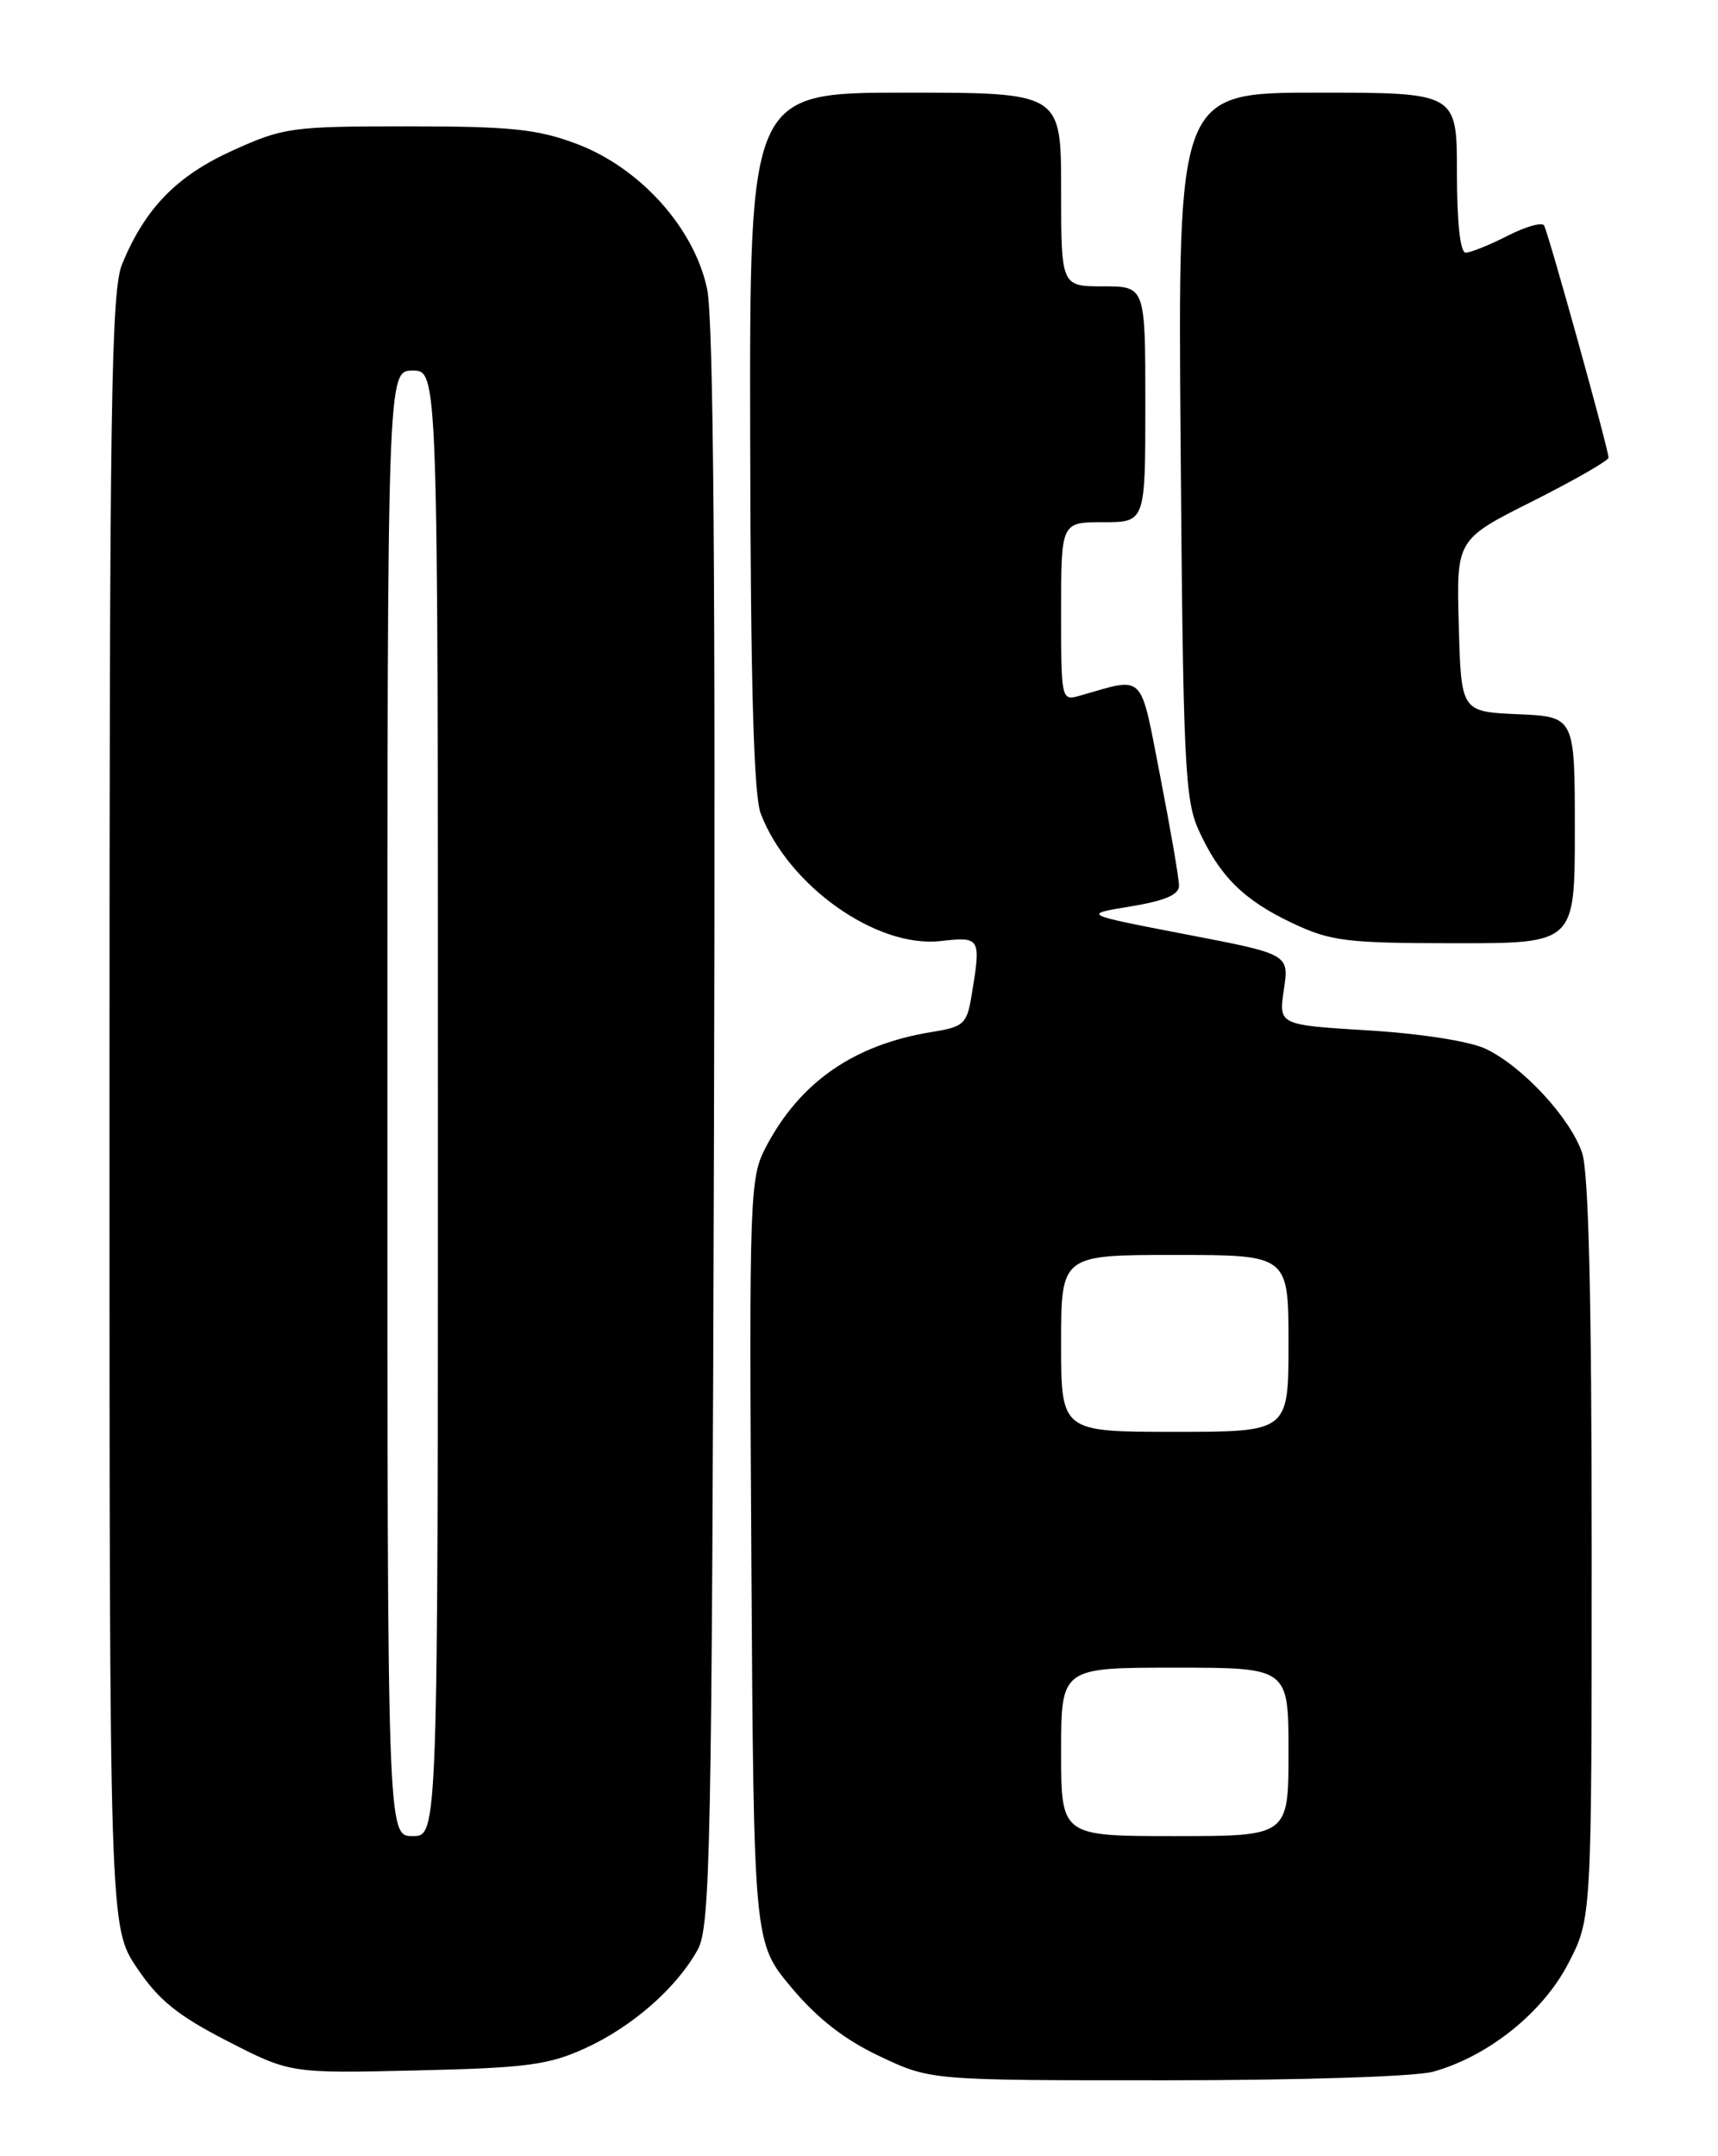 <?xml version="1.0" encoding="UTF-8" standalone="no"?>
<!DOCTYPE svg PUBLIC "-//W3C//DTD SVG 1.1//EN" "http://www.w3.org/Graphics/SVG/1.1/DTD/svg11.dtd" >
<svg xmlns="http://www.w3.org/2000/svg" xmlns:xlink="http://www.w3.org/1999/xlink" version="1.1" viewBox="0 0 204 256">
 <g >
 <path fill="currentColor"
d=" M 170.18 245.97 C 176.71 244.15 183.18 238.98 186.21 233.14 C 189.00 227.77 189.00 227.77 189.00 184.04 C 189.00 154.13 188.64 139.22 187.87 136.90 C 186.48 132.75 180.80 126.61 176.42 124.53 C 174.53 123.63 168.72 122.72 162.50 122.34 C 151.82 121.69 151.82 121.69 152.45 117.49 C 153.08 113.29 153.08 113.29 140.79 110.93 C 128.50 108.56 128.50 108.56 134.25 107.62 C 138.31 106.95 140.00 106.23 140.00 105.16 C 140.00 104.32 139.00 98.51 137.78 92.24 C 135.32 79.64 136.05 80.37 128.25 82.59 C 126.02 83.23 126.00 83.15 126.00 72.62 C 126.00 62.00 126.00 62.00 131.00 62.00 C 136.00 62.00 136.00 62.00 136.00 48.00 C 136.00 34.00 136.00 34.00 131.00 34.00 C 126.00 34.00 126.00 34.00 126.00 22.50 C 126.00 11.00 126.00 11.00 107.50 11.00 C 89.00 11.00 89.00 11.00 89.08 52.25 C 89.13 81.24 89.50 94.42 90.33 96.59 C 93.59 105.15 104.07 112.59 111.68 111.73 C 116.44 111.20 116.51 111.30 115.37 118.18 C 114.81 121.58 114.45 121.92 110.63 122.53 C 101.37 124.03 94.95 128.50 90.90 136.27 C 89.03 139.87 88.95 141.98 89.22 185.33 C 89.50 230.63 89.50 230.63 93.96 235.96 C 97.05 239.65 100.28 242.17 104.46 244.14 C 110.50 247.00 110.50 247.00 138.50 246.99 C 154.47 246.99 168.08 246.55 170.18 245.97 Z  M 69.50 243.18 C 75.07 240.64 80.32 236.04 82.84 231.50 C 84.35 228.77 84.53 219.96 84.78 134.05 C 84.97 68.60 84.72 37.99 83.97 34.34 C 82.46 27.08 75.99 19.89 68.42 17.06 C 63.80 15.33 60.61 15.00 48.44 15.00 C 34.63 15.00 33.66 15.13 27.63 17.87 C 21.00 20.87 17.29 24.67 14.53 31.27 C 13.19 34.48 13.00 47.10 13.00 131.85 C 13.00 228.77 13.00 228.77 16.25 233.63 C 18.82 237.46 21.07 239.29 26.99 242.33 C 34.47 246.17 34.47 246.17 49.49 245.82 C 62.55 245.52 65.15 245.17 69.50 243.18 Z  M 187.00 98.55 C 187.00 85.09 187.00 85.09 180.25 84.80 C 173.50 84.50 173.50 84.50 173.22 74.28 C 172.93 64.05 172.93 64.05 181.97 59.52 C 186.93 57.02 191.00 54.69 191.00 54.34 C 191.00 53.34 183.85 27.60 183.34 26.76 C 183.09 26.35 181.13 26.91 178.99 28.01 C 176.84 29.10 174.61 30.00 174.04 30.00 C 173.39 30.00 173.00 26.41 173.00 20.50 C 173.00 11.00 173.00 11.00 156.43 11.00 C 139.86 11.00 139.86 11.00 140.19 52.75 C 140.48 90.31 140.69 94.90 142.30 98.49 C 144.79 104.01 147.66 106.87 153.50 109.62 C 158.02 111.75 159.87 111.98 172.75 111.99 C 187.00 112.00 187.00 112.00 187.00 98.55 Z  M 126.00 208.00 C 126.00 198.00 126.00 198.00 139.50 198.00 C 153.00 198.00 153.00 198.00 153.00 208.00 C 153.00 218.00 153.00 218.00 139.50 218.00 C 126.00 218.00 126.00 218.00 126.00 208.00 Z  M 126.00 159.50 C 126.00 149.00 126.00 149.00 139.50 149.00 C 153.00 149.00 153.00 149.00 153.00 159.50 C 153.00 170.00 153.00 170.00 139.50 170.00 C 126.00 170.00 126.00 170.00 126.00 159.50 Z  M 46.00 131.00 C 46.00 44.00 46.00 44.00 49.00 44.00 C 52.00 44.00 52.00 44.00 52.00 131.00 C 52.00 218.00 52.00 218.00 49.00 218.00 C 46.00 218.00 46.00 218.00 46.00 131.00 Z "/>
</g>
</svg>